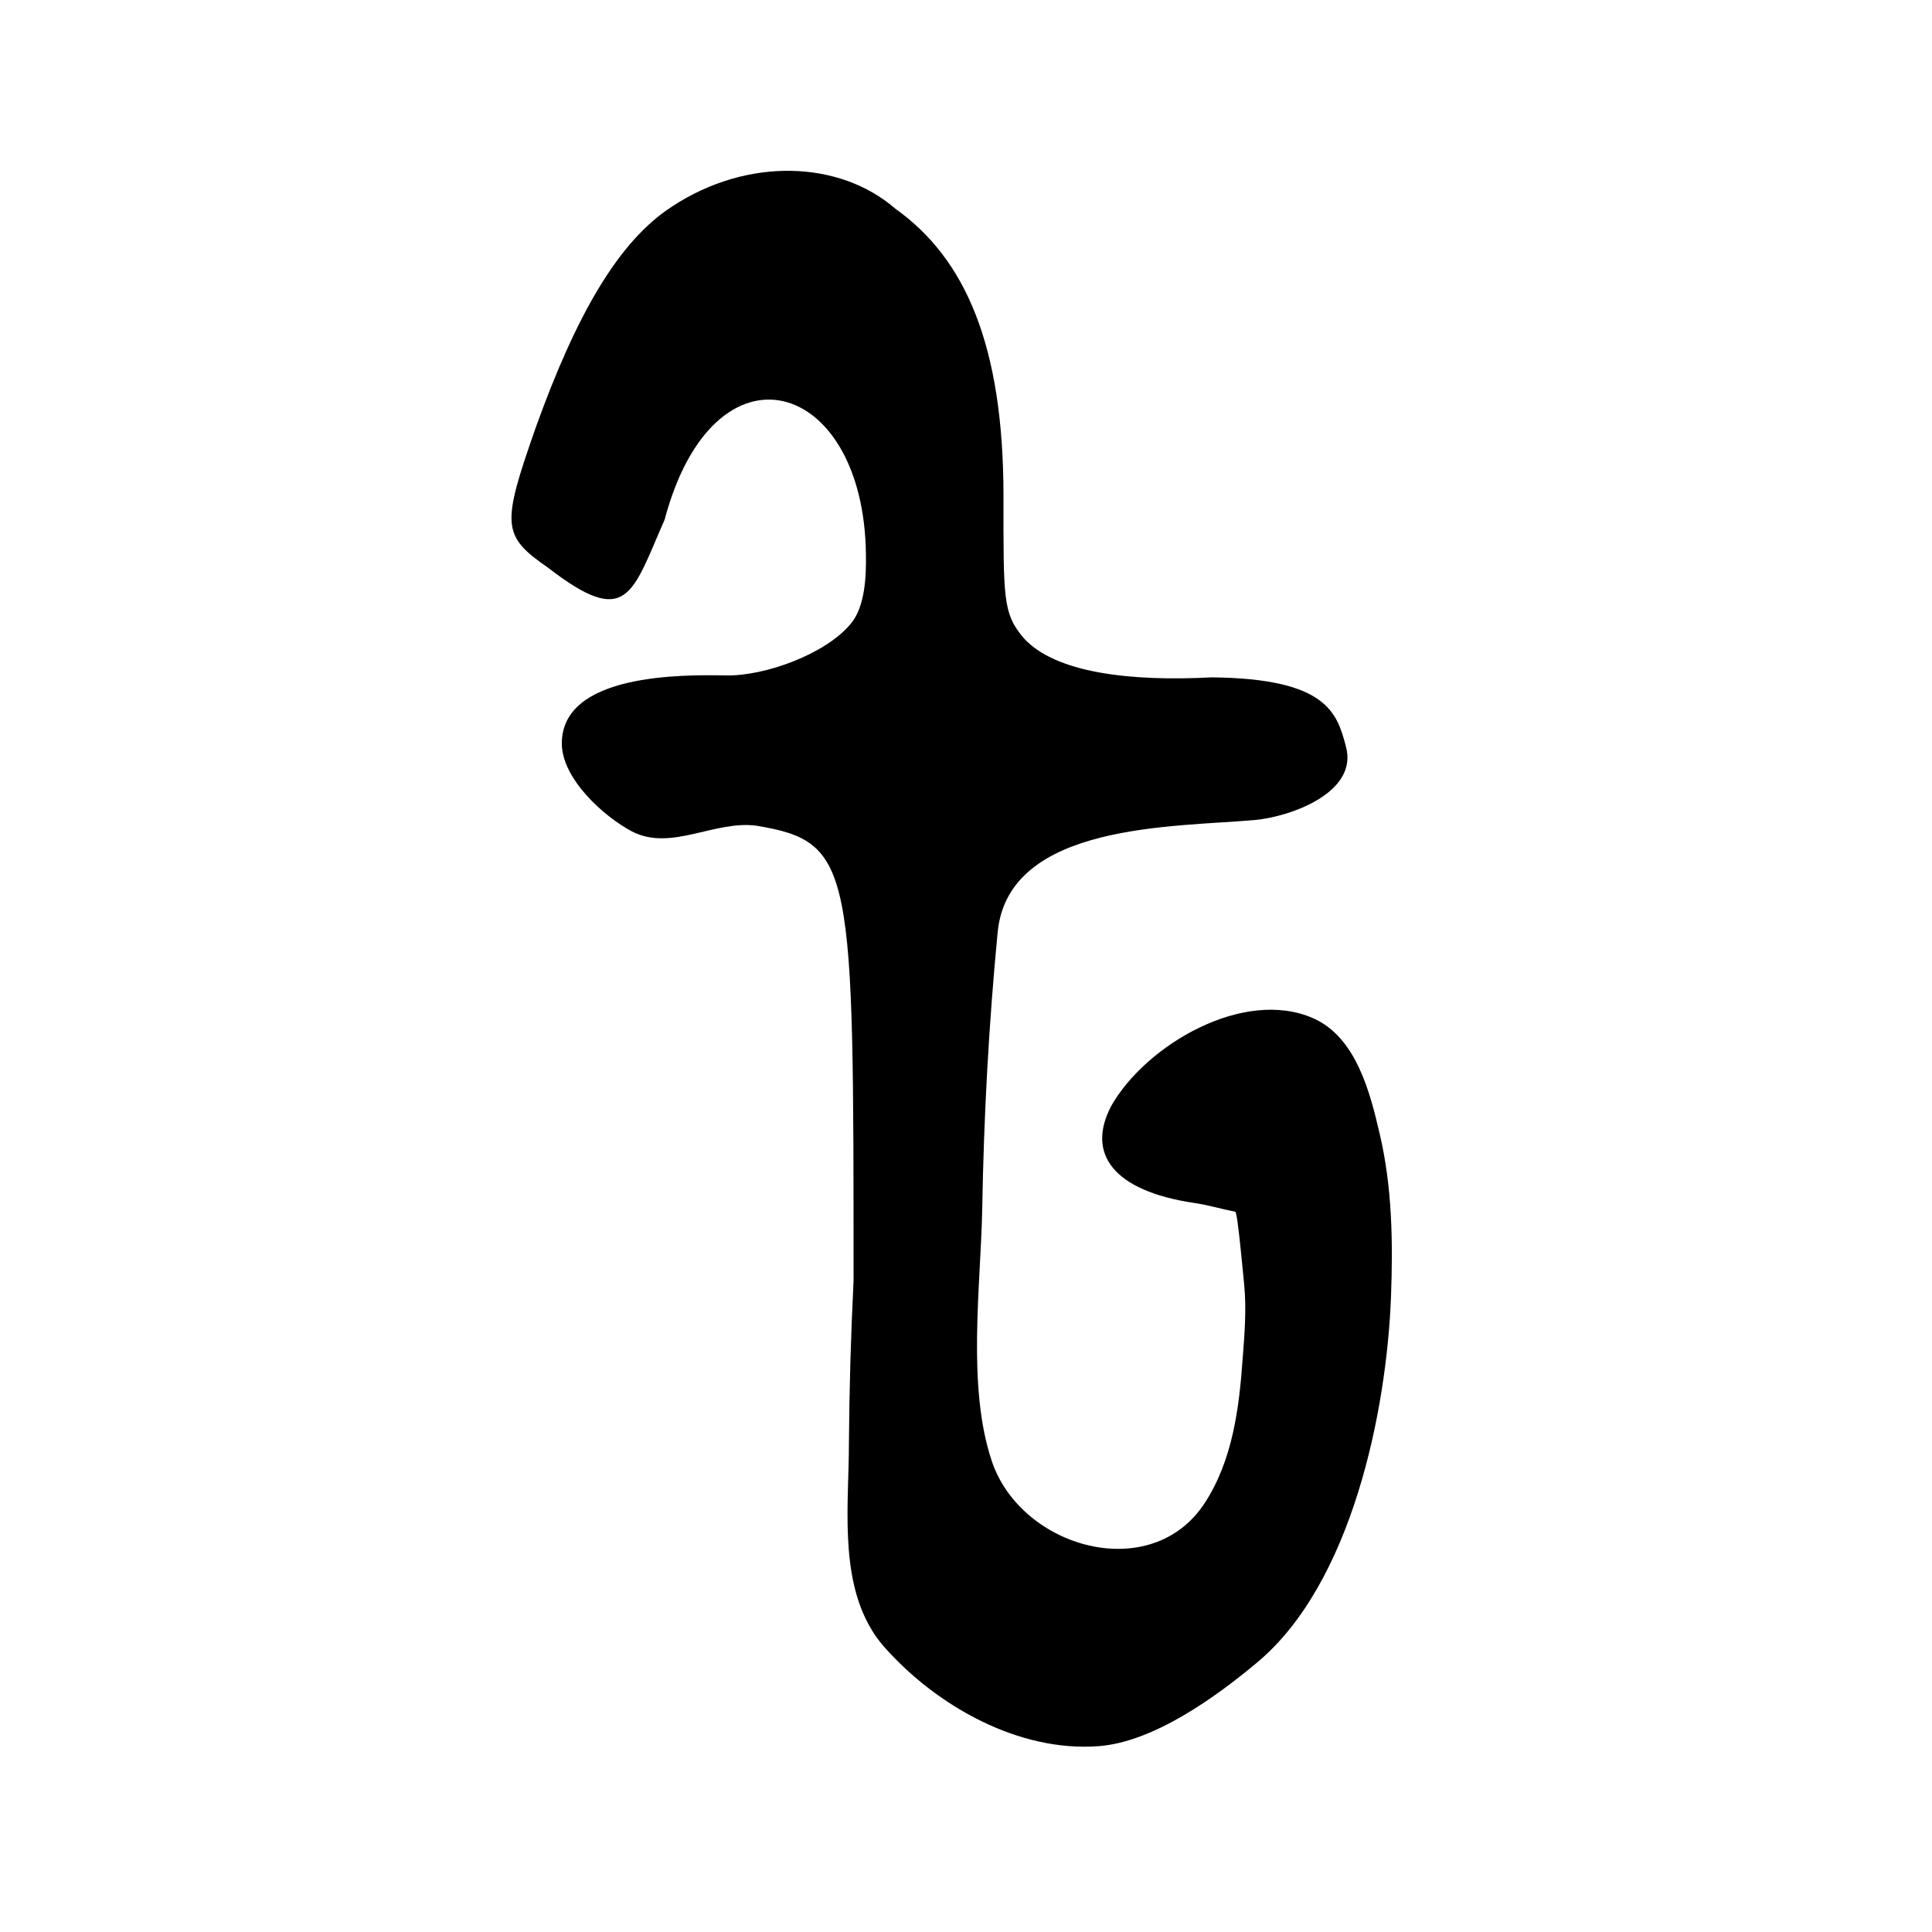 <?xml version="1.0" encoding="utf-8"?>
<!-- Generator: Adobe Illustrator 27.8.1, SVG Export Plug-In . SVG Version: 6.00 Build 0)  -->
<svg version="1.1" id="Layer_1" xmlns="http://www.w3.org/2000/svg" xmlns:xlink="http://www.w3.org/1999/xlink" x="0px" y="0px"
	 viewBox="0 0 500 500" style="enable-background:new 0 0 500 500;" xml:space="preserve">
<style type="text/css">
	.st0{fill-rule:evenodd;clip-rule:evenodd;}
</style>
<path class="st0" d="M225.3,421.3c1,1.8,2.2,3.4,3.6,5c13.5,15.2,34.7,27.2,55.5,25.6c14.2-1.1,30.4-12.8,41-21.7
	c24.4-20.4,33.5-64.9,34.6-94.9c0.5-13.9,0.3-28-2.9-41.7c-2.5-10.8-6.1-25.2-17.3-30.1c-18-7.9-43.3,7-52.2,22.7
	c-6.6,12.5,0.7,22,21.3,25.1c3.6,0.5,7.2,1.6,10.8,2.3c0.6,0.1,2.1,17.2,2.3,18.9c0.6,6.4,0.1,12.7-0.4,19.1
	c-0.9,12.8-2.6,26.2-9.7,37.2c-13.8,21.5-47.6,11.9-55.2-10.6c-6.5-19.3-2.9-45.2-2.5-65.3c0.4-23.9,1.7-47.9,4-71.7
	c2.8-28.4,46-27.1,66.7-29c8.8-0.8,26.8-7,23.4-19.1c-2.3-8.7-5-17.5-34.7-17.8c-21,1.1-40.5-1.1-48.7-10.2
	c-5.4-6.4-5.2-10.2-5.2-36.7c0-39.1-9.9-61.5-28-74.4c-14.4-12.5-38.2-13.4-57.7-0.6c-14,9-24.9,28.2-35.3,57.1
	c-8.9,25.4-8.9,28.1,3.1,36.4c20.6,15.9,21.7,6.9,30.2-12.4c12.8-48.1,51.6-36.7,52.1,9c0.1,5.5-0.2,13.5-3.9,17.9
	c-6.5,7.9-22.3,13.6-32.3,13.4c-11-0.2-42.5-0.6-42.5,17.6c0,9.1,10.8,18.9,18.2,22.8c10.1,5.2,21.4-3,32.2-1.5
	c25.2,4.2,25.1,10.8,25.1,117.8c-0.7,14-1.1,28-1.2,42C219.7,388.6,217.2,407.5,225.3,421.3z"/>
</svg>

